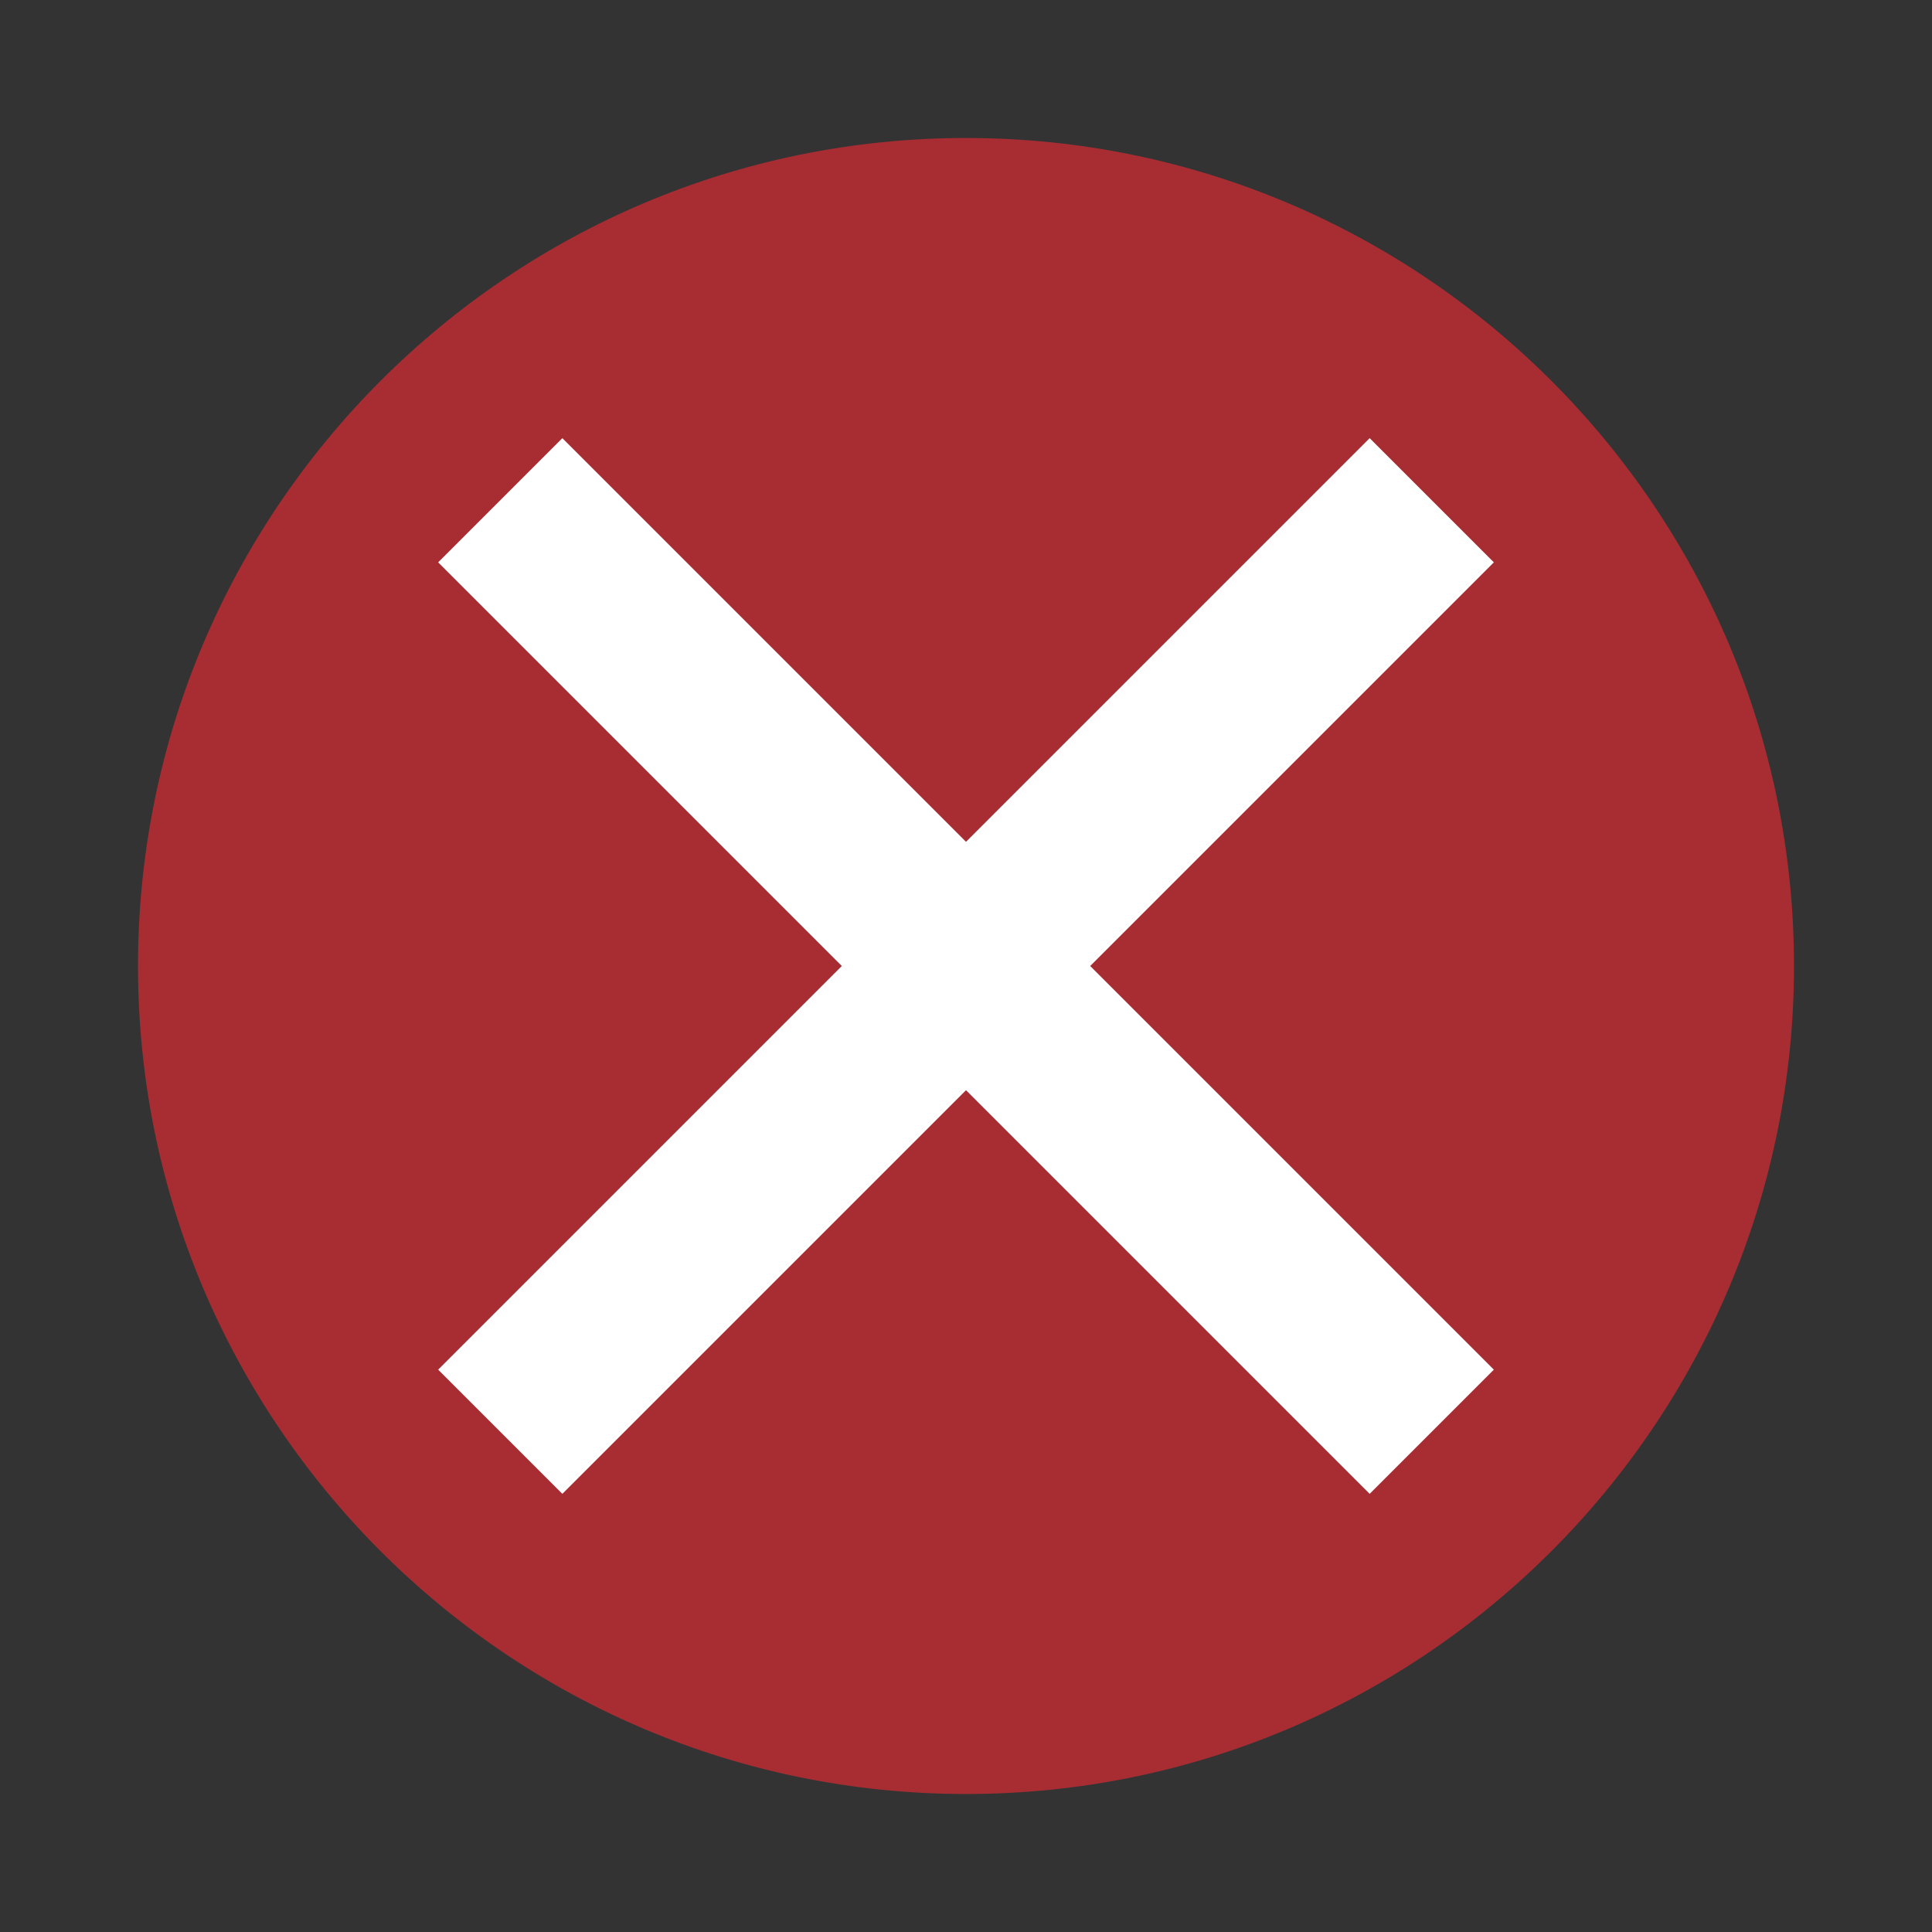 <?xml version="1.0" encoding="UTF-8" standalone="no"?>
<!DOCTYPE svg PUBLIC "-//W3C//DTD SVG 1.1//EN" "http://www.w3.org/Graphics/SVG/1.1/DTD/svg11.dtd">
<svg version="1.1" xmlns="http://www.w3.org/2000/svg" xmlns:xlink="http://www.w3.org/1999/xlink" preserveAspectRatio="xMidYMid meet" viewBox="0 0 28 28" width="28" height="28"><rect x="0" y="0" width="28" height="28" fill="#333333" stroke="none"/><defs><path d="M14 26C7.38 26 2 20.62 2 14C2 7.38 7.38 2 14 2C20.62 2 26 7.38 26 14C26 20.62 20.62 26 14 26Z" id="a1JrIwCHWV"></path><path d="M15.8 14L21.65 19.85L19.85 21.65L14 15.8L8.15 21.65L6.35 19.85L12.2 14L6.35 8.15L8.15 6.35L14 12.2L19.85 6.35L21.65 8.15L15.8 14Z" id="b12vT4rEao"></path></defs><g><g><g><use xlink:href="#a1JrIwCHWV" opacity="1" fill="#a72d33" fill-opacity="1"></use><g><use xlink:href="#a1JrIwCHWV" opacity="1" fill-opacity="0" stroke="#000000" stroke-width="1" stroke-opacity="0"></use></g></g><g><use xlink:href="#b12vT4rEao" opacity="1" fill="#ffffff" fill-opacity="1"></use><g><use xlink:href="#b12vT4rEao" opacity="1" fill-opacity="0" stroke="#000000" stroke-width="1" stroke-opacity="0"></use></g></g></g></g></svg>